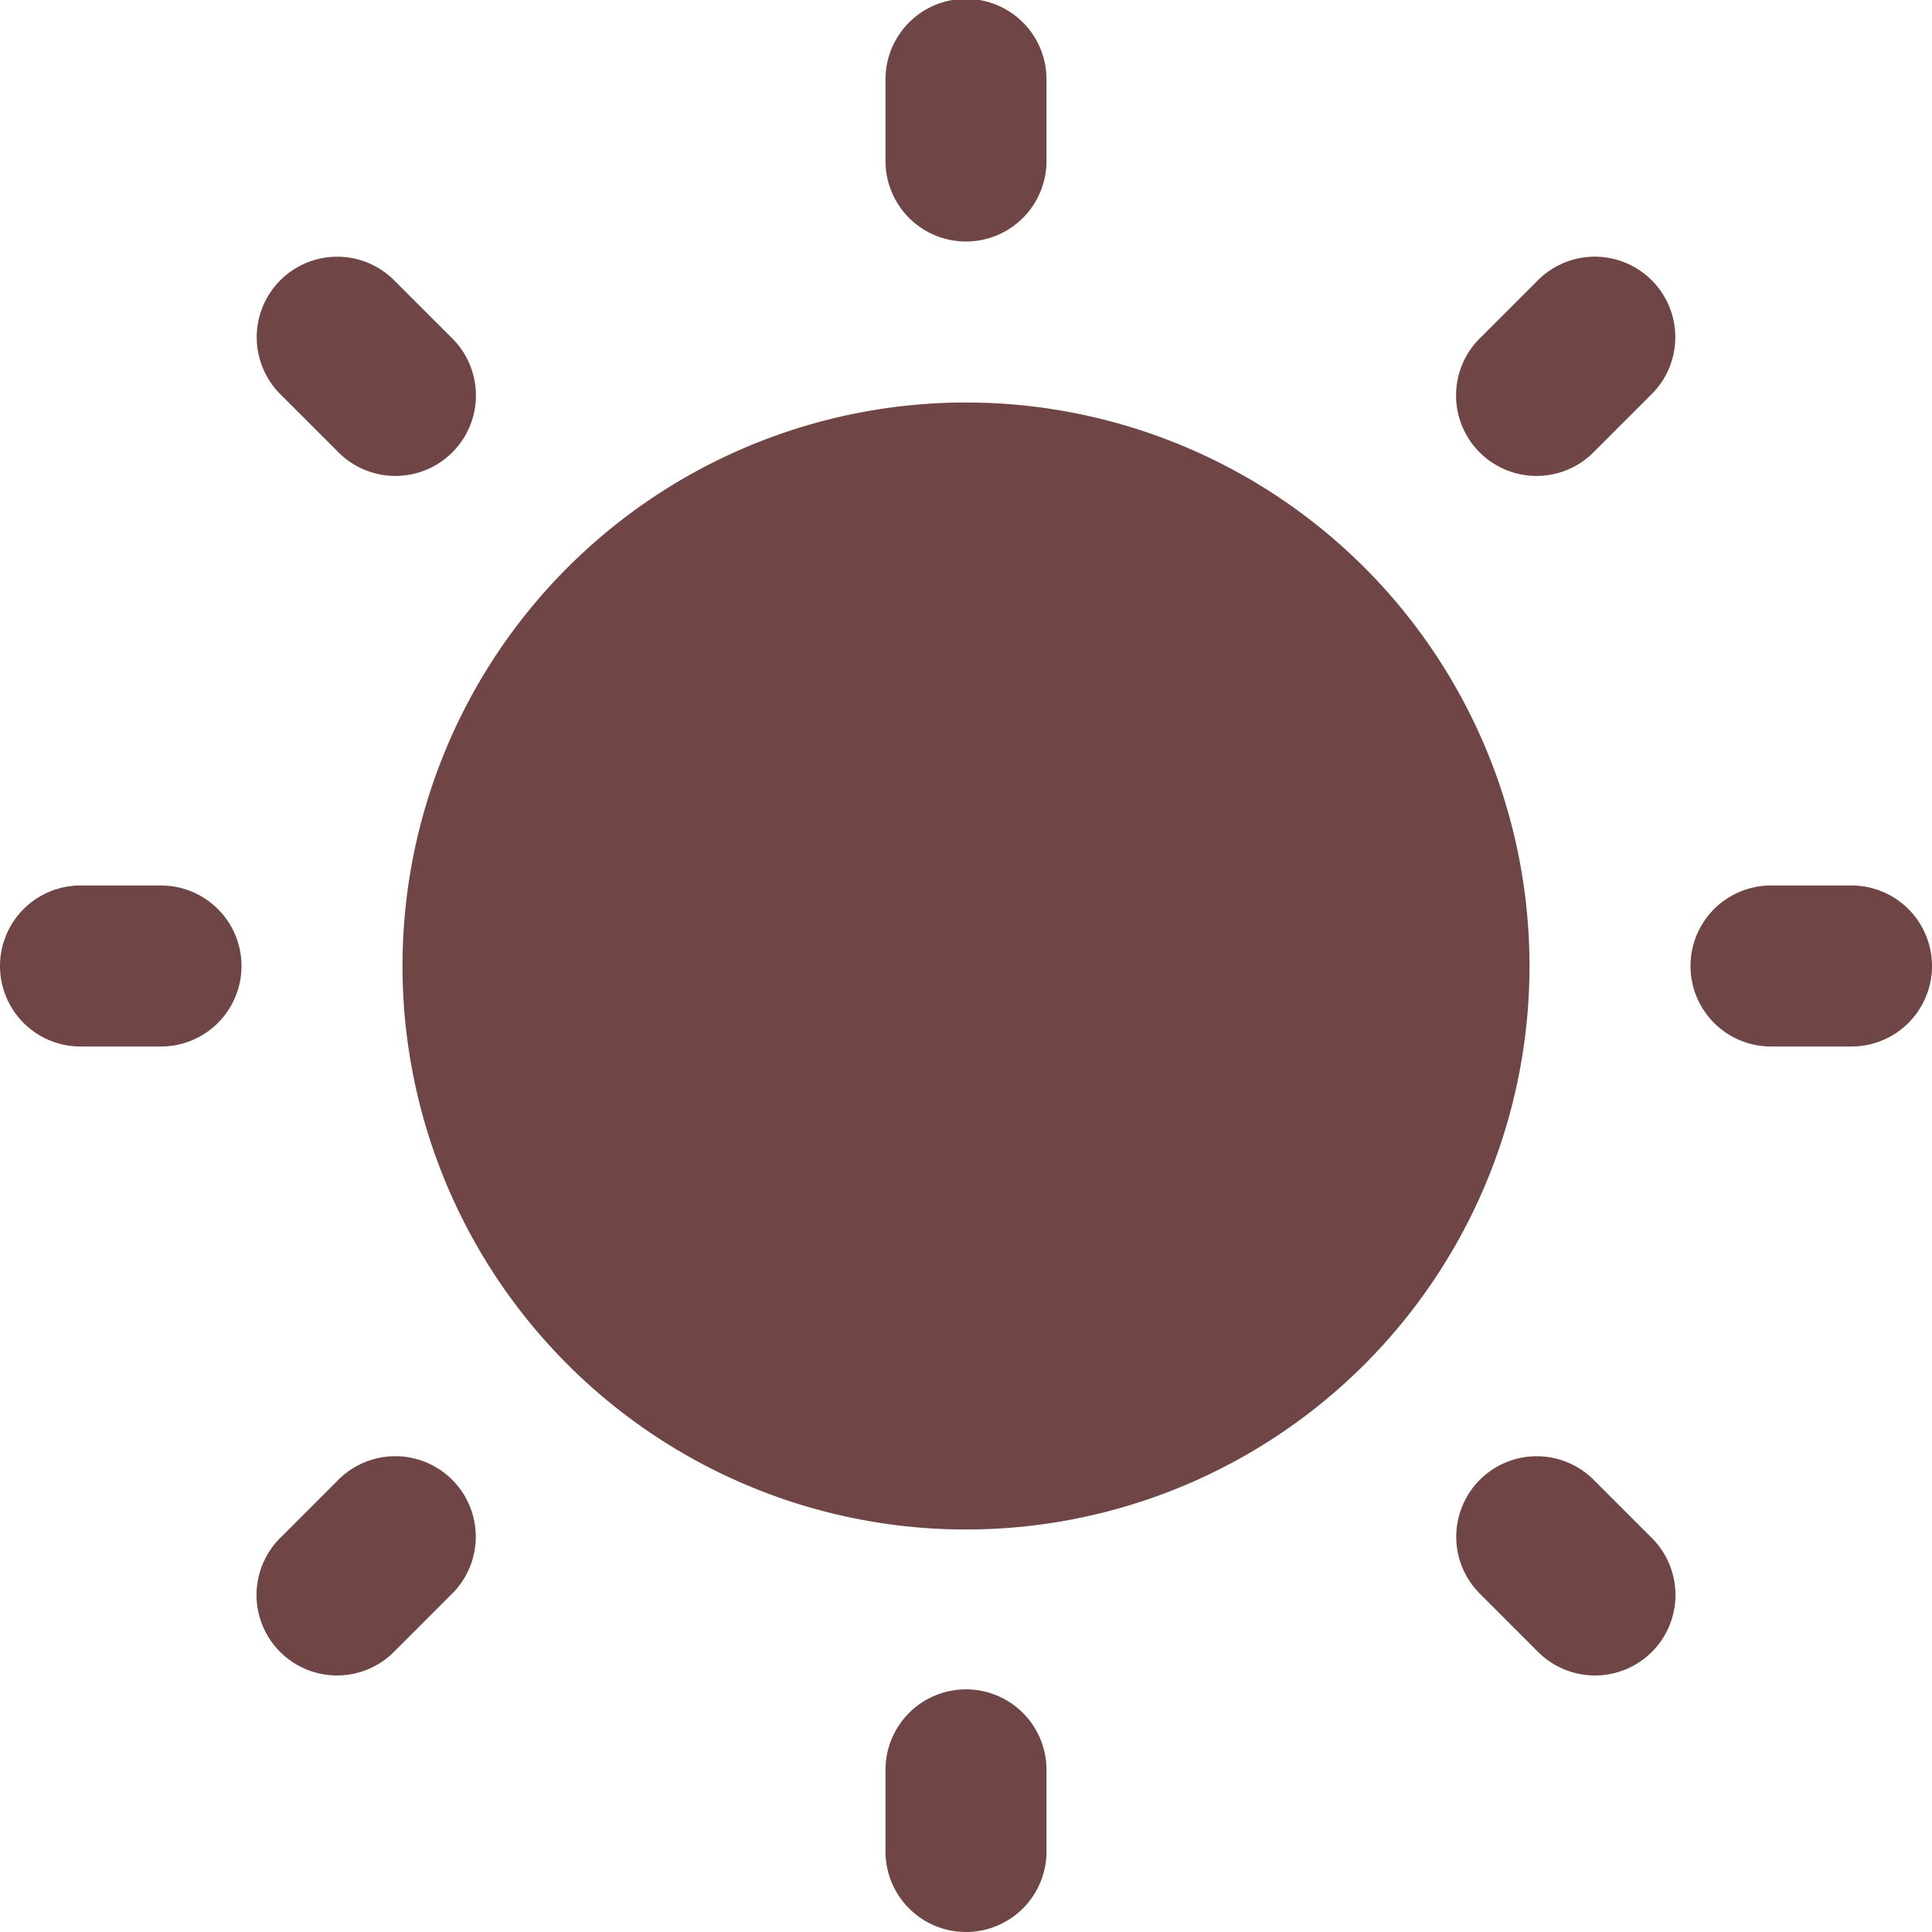 <svg xmlns="http://www.w3.org/2000/svg" xmlns:xlink="http://www.w3.org/1999/xlink" viewBox="0 0 24 24" fill="#704545">
  <path d="M11.984 -0.014 A 1 1 0 0 0 11 1L11 2 A 1 1 0 1 0 13 2L13 1 A 1 1 0 0 0 11.984 -0.014 z M 4.189 3.189 A 1 1 0 0 0 3.492 4.906L4.193 5.607 A 1 1 0 1 0 5.607 4.193L4.906 3.492 A 1 1 0 0 0 4.189 3.189 z M 19.781 3.189 A 1 1 0 0 0 19.094 3.492L18.393 4.193 A 1 1 0 1 0 19.807 5.607L20.508 4.906 A 1 1 0 0 0 19.781 3.189 z M 12 5 A 7 7 0 1 0 12 19 A 7 7 0 1 0 12 5 z M 1 11 A 1 1 0 1 0 1 13L2 13 A 1 1 0 1 0 2 11L1 11 z M 22 11 A 1 1 0 1 0 22 13L23 13 A 1 1 0 1 0 23 11L22 11 z M 4.881 18.09 A 1 1 0 0 0 4.193 18.393L3.492 19.094 A 1 1 0 1 0 4.906 20.508L5.607 19.807 A 1 1 0 0 0 4.881 18.09 z M 19.09 18.09 A 1 1 0 0 0 18.393 19.807L19.094 20.508 A 1 1 0 1 0 20.508 19.094L19.807 18.393 A 1 1 0 0 0 19.09 18.09 z M 11.984 20.986 A 1 1 0 0 0 11 22L11 23 A 1 1 0 1 0 13 23L13 22 A 1 1 0 0 0 11.984 20.986 z" fill="#704545" />
</svg>